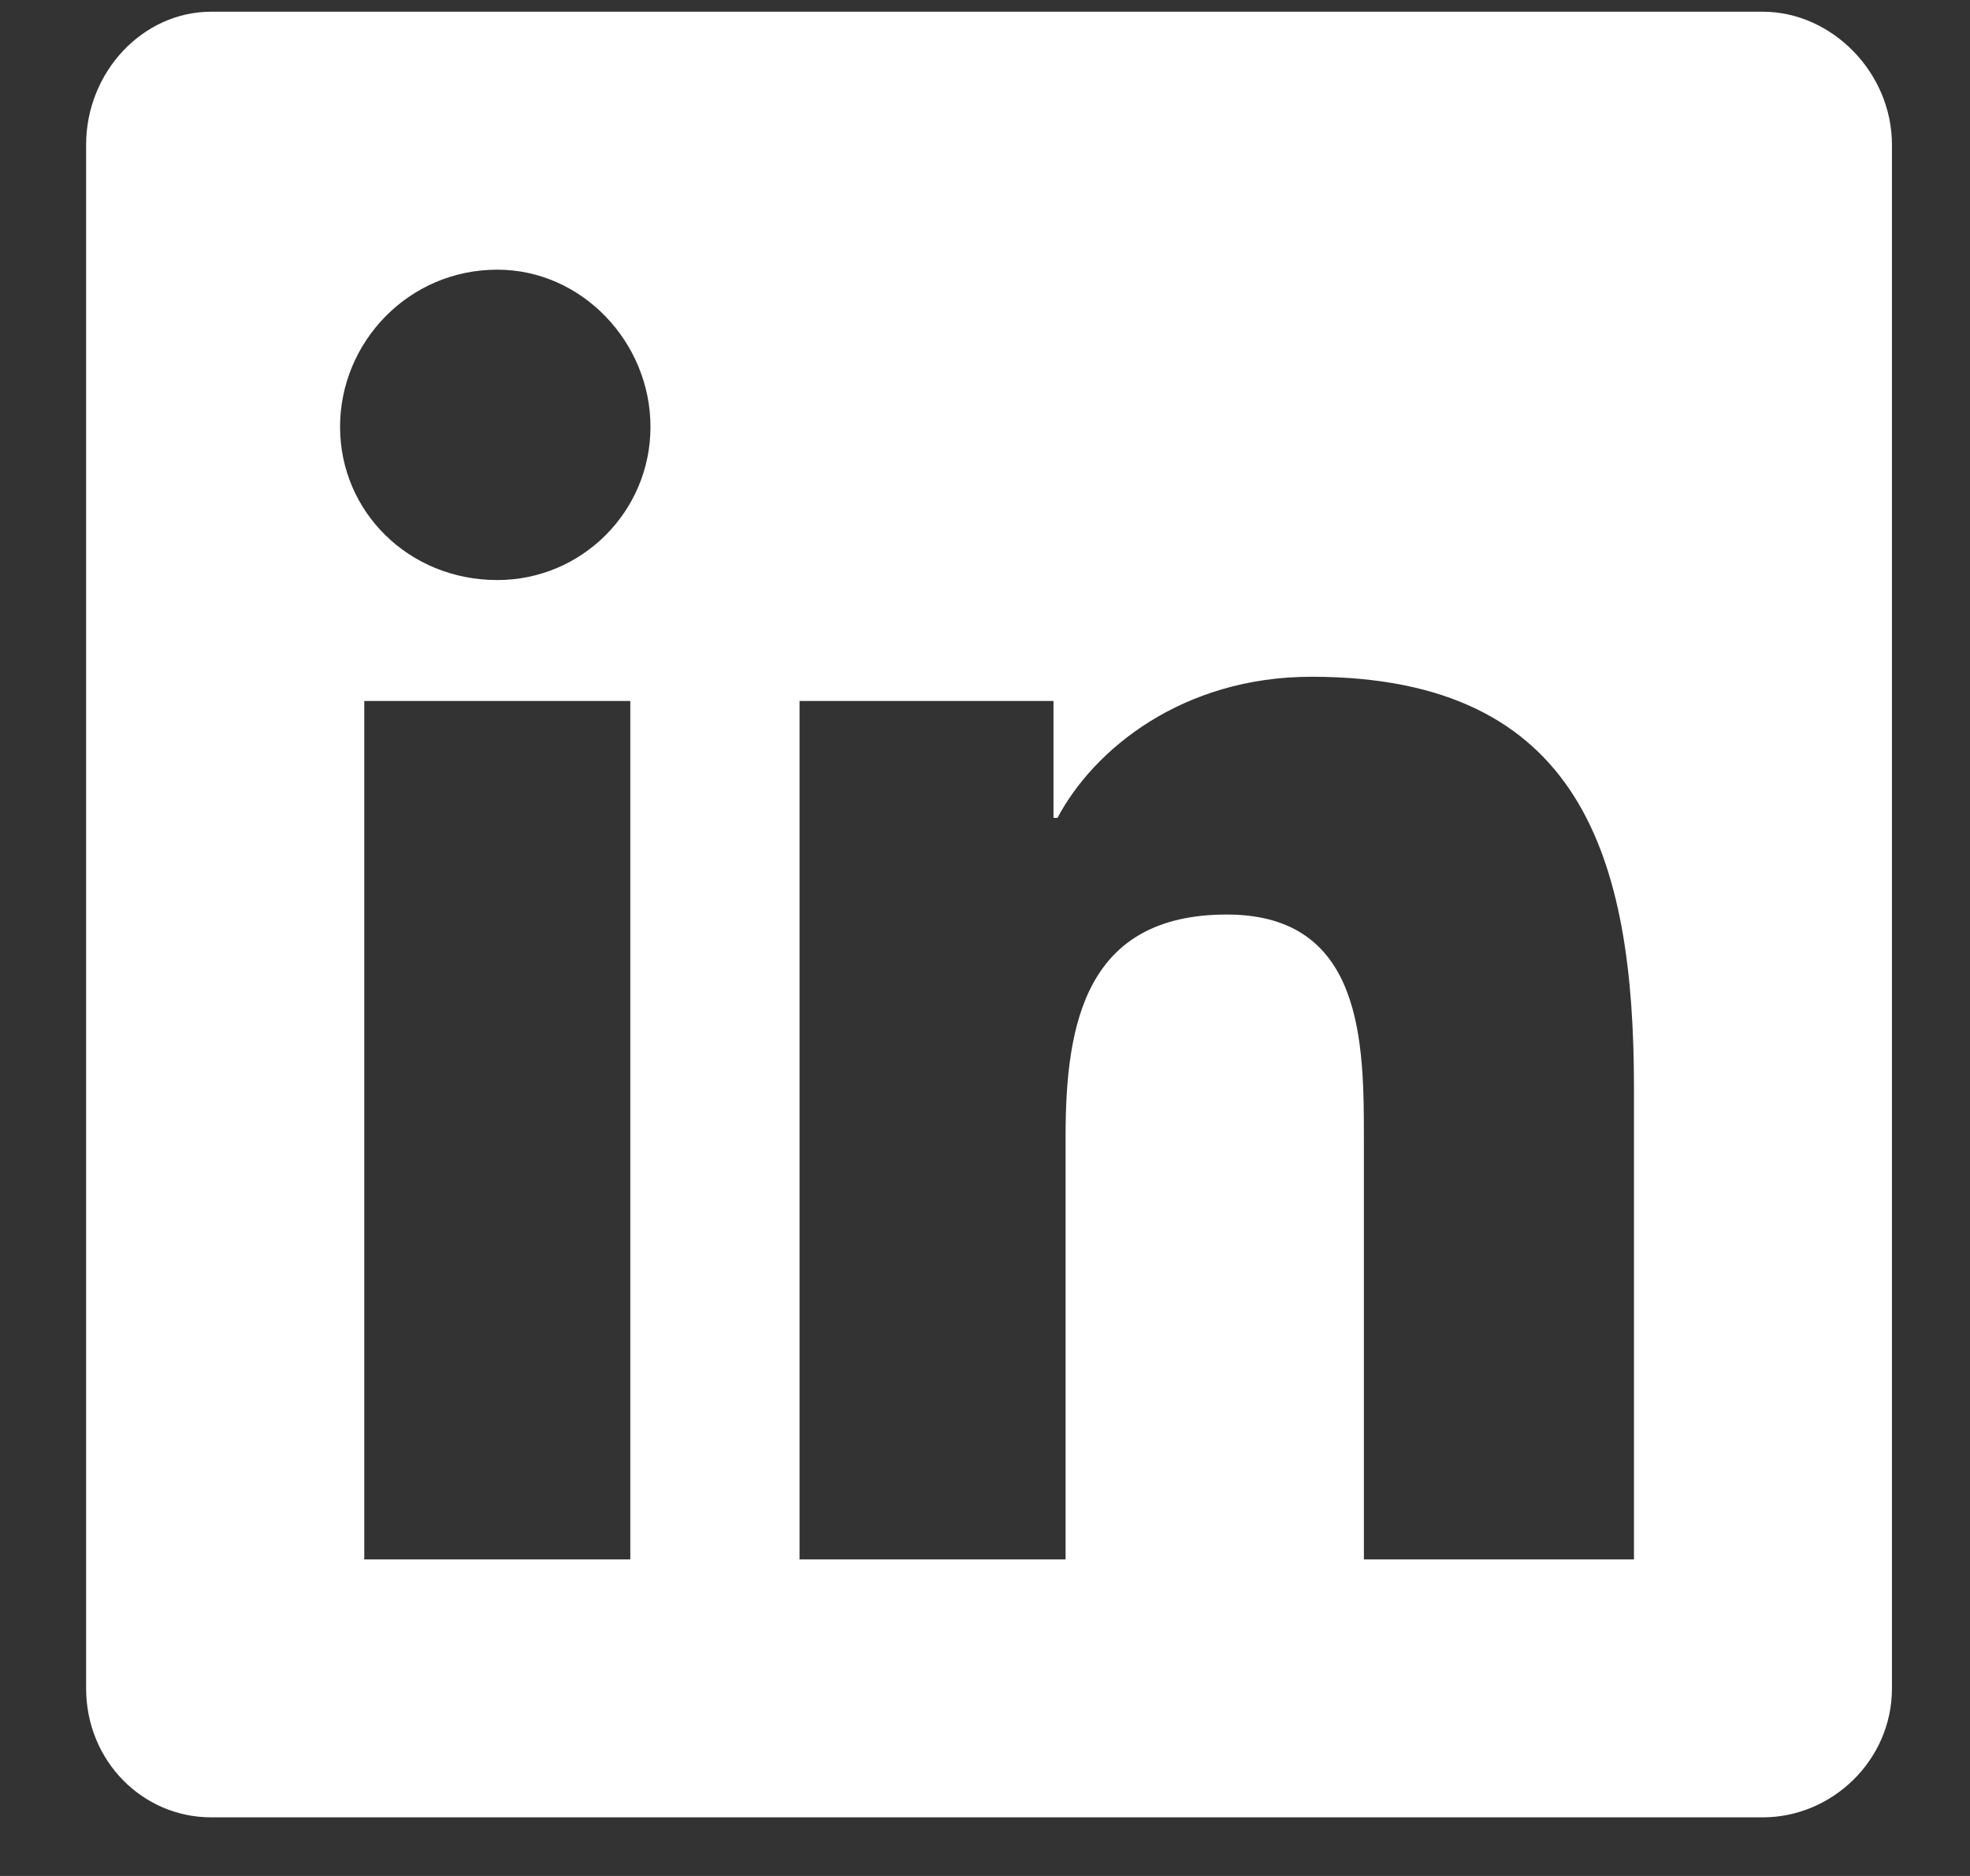 <svg width="21" height="20" viewBox="0 0 21 20" fill="none" xmlns="http://www.w3.org/2000/svg">
<rect x="0" y="0" width="21" height="20" fill="#333333" stroke="none"/>
<path d="M18.793 0.125C19.523 0.125 20.168 0.77 20.168 1.543V18C20.168 18.773 19.523 19.375 18.793 19.375H2.25C1.52 19.375 0.918 18.773 0.918 18V1.543C0.918 0.77 1.52 0.125 2.25 0.125H18.793ZM6.719 16.625V7.473H3.883V16.625H6.719ZM5.301 6.184C6.203 6.184 6.934 5.453 6.934 4.551C6.934 3.648 6.203 2.875 5.301 2.875C4.355 2.875 3.625 3.648 3.625 4.551C3.625 5.453 4.355 6.184 5.301 6.184ZM17.418 16.625V11.598C17.418 9.148 16.859 7.215 13.98 7.215C12.605 7.215 11.66 7.988 11.273 8.719H11.23V7.473H8.523V16.625H11.359V12.113C11.359 10.91 11.574 9.75 13.078 9.75C14.539 9.75 14.539 11.125 14.539 12.156V16.625H17.418Z" fill="white"/>
</svg>
